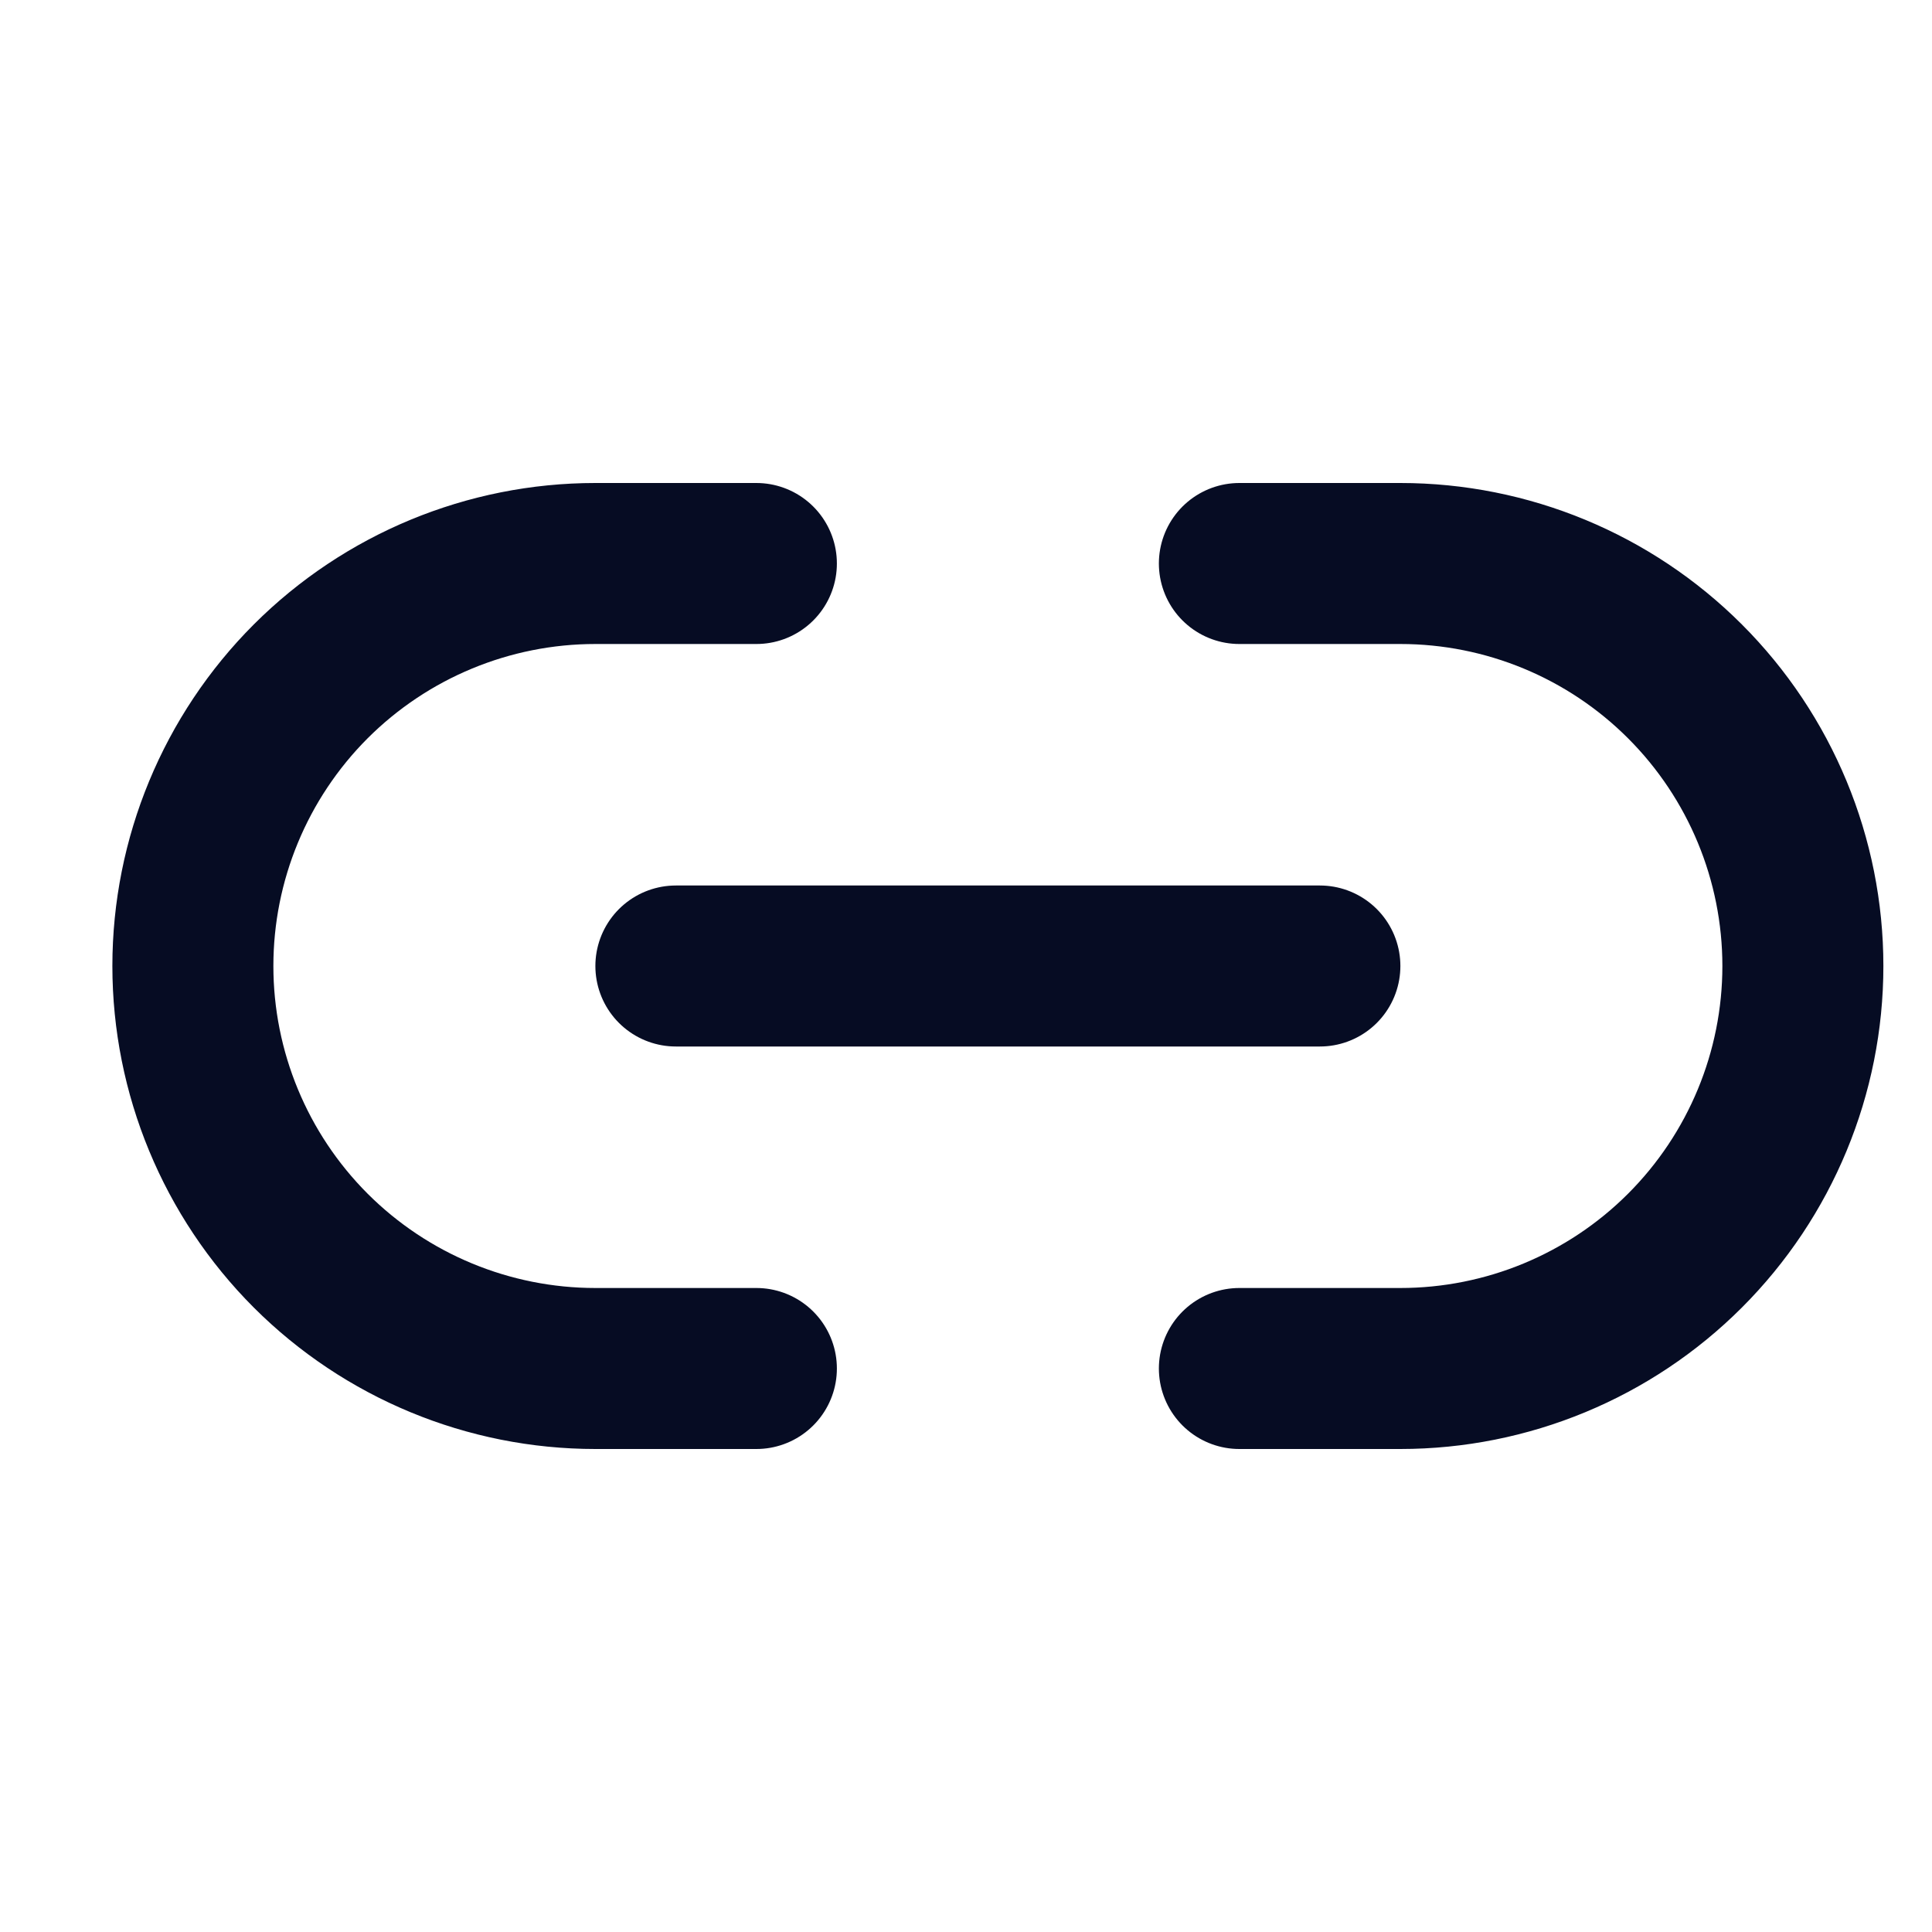 <svg width="24" height="24" viewBox="0 0 24 24" fill="none" xmlns="http://www.w3.org/2000/svg">
<path d="M15.396 7H17.396C18.722 7 19.994 7.527 20.931 8.464C21.869 9.402 22.396 10.674 22.396 12C22.396 13.326 21.869 14.598 20.931 15.536C19.994 16.473 18.722 17 17.396 17H15.396M9.396 17H7.396C6.07 17 4.798 16.473 3.86 15.536C2.923 14.598 2.396 13.326 2.396 12C2.396 10.674 2.923 9.402 3.86 8.464C4.798 7.527 6.07 7 7.396 7H9.396" stroke="#060C23" stroke-width="2" stroke-linecap="round" stroke-linejoin="round"/>
<path d="M8.396 12H16.396" stroke="#060C23" stroke-width="2" stroke-linecap="round" stroke-linejoin="round"/>
</svg>
